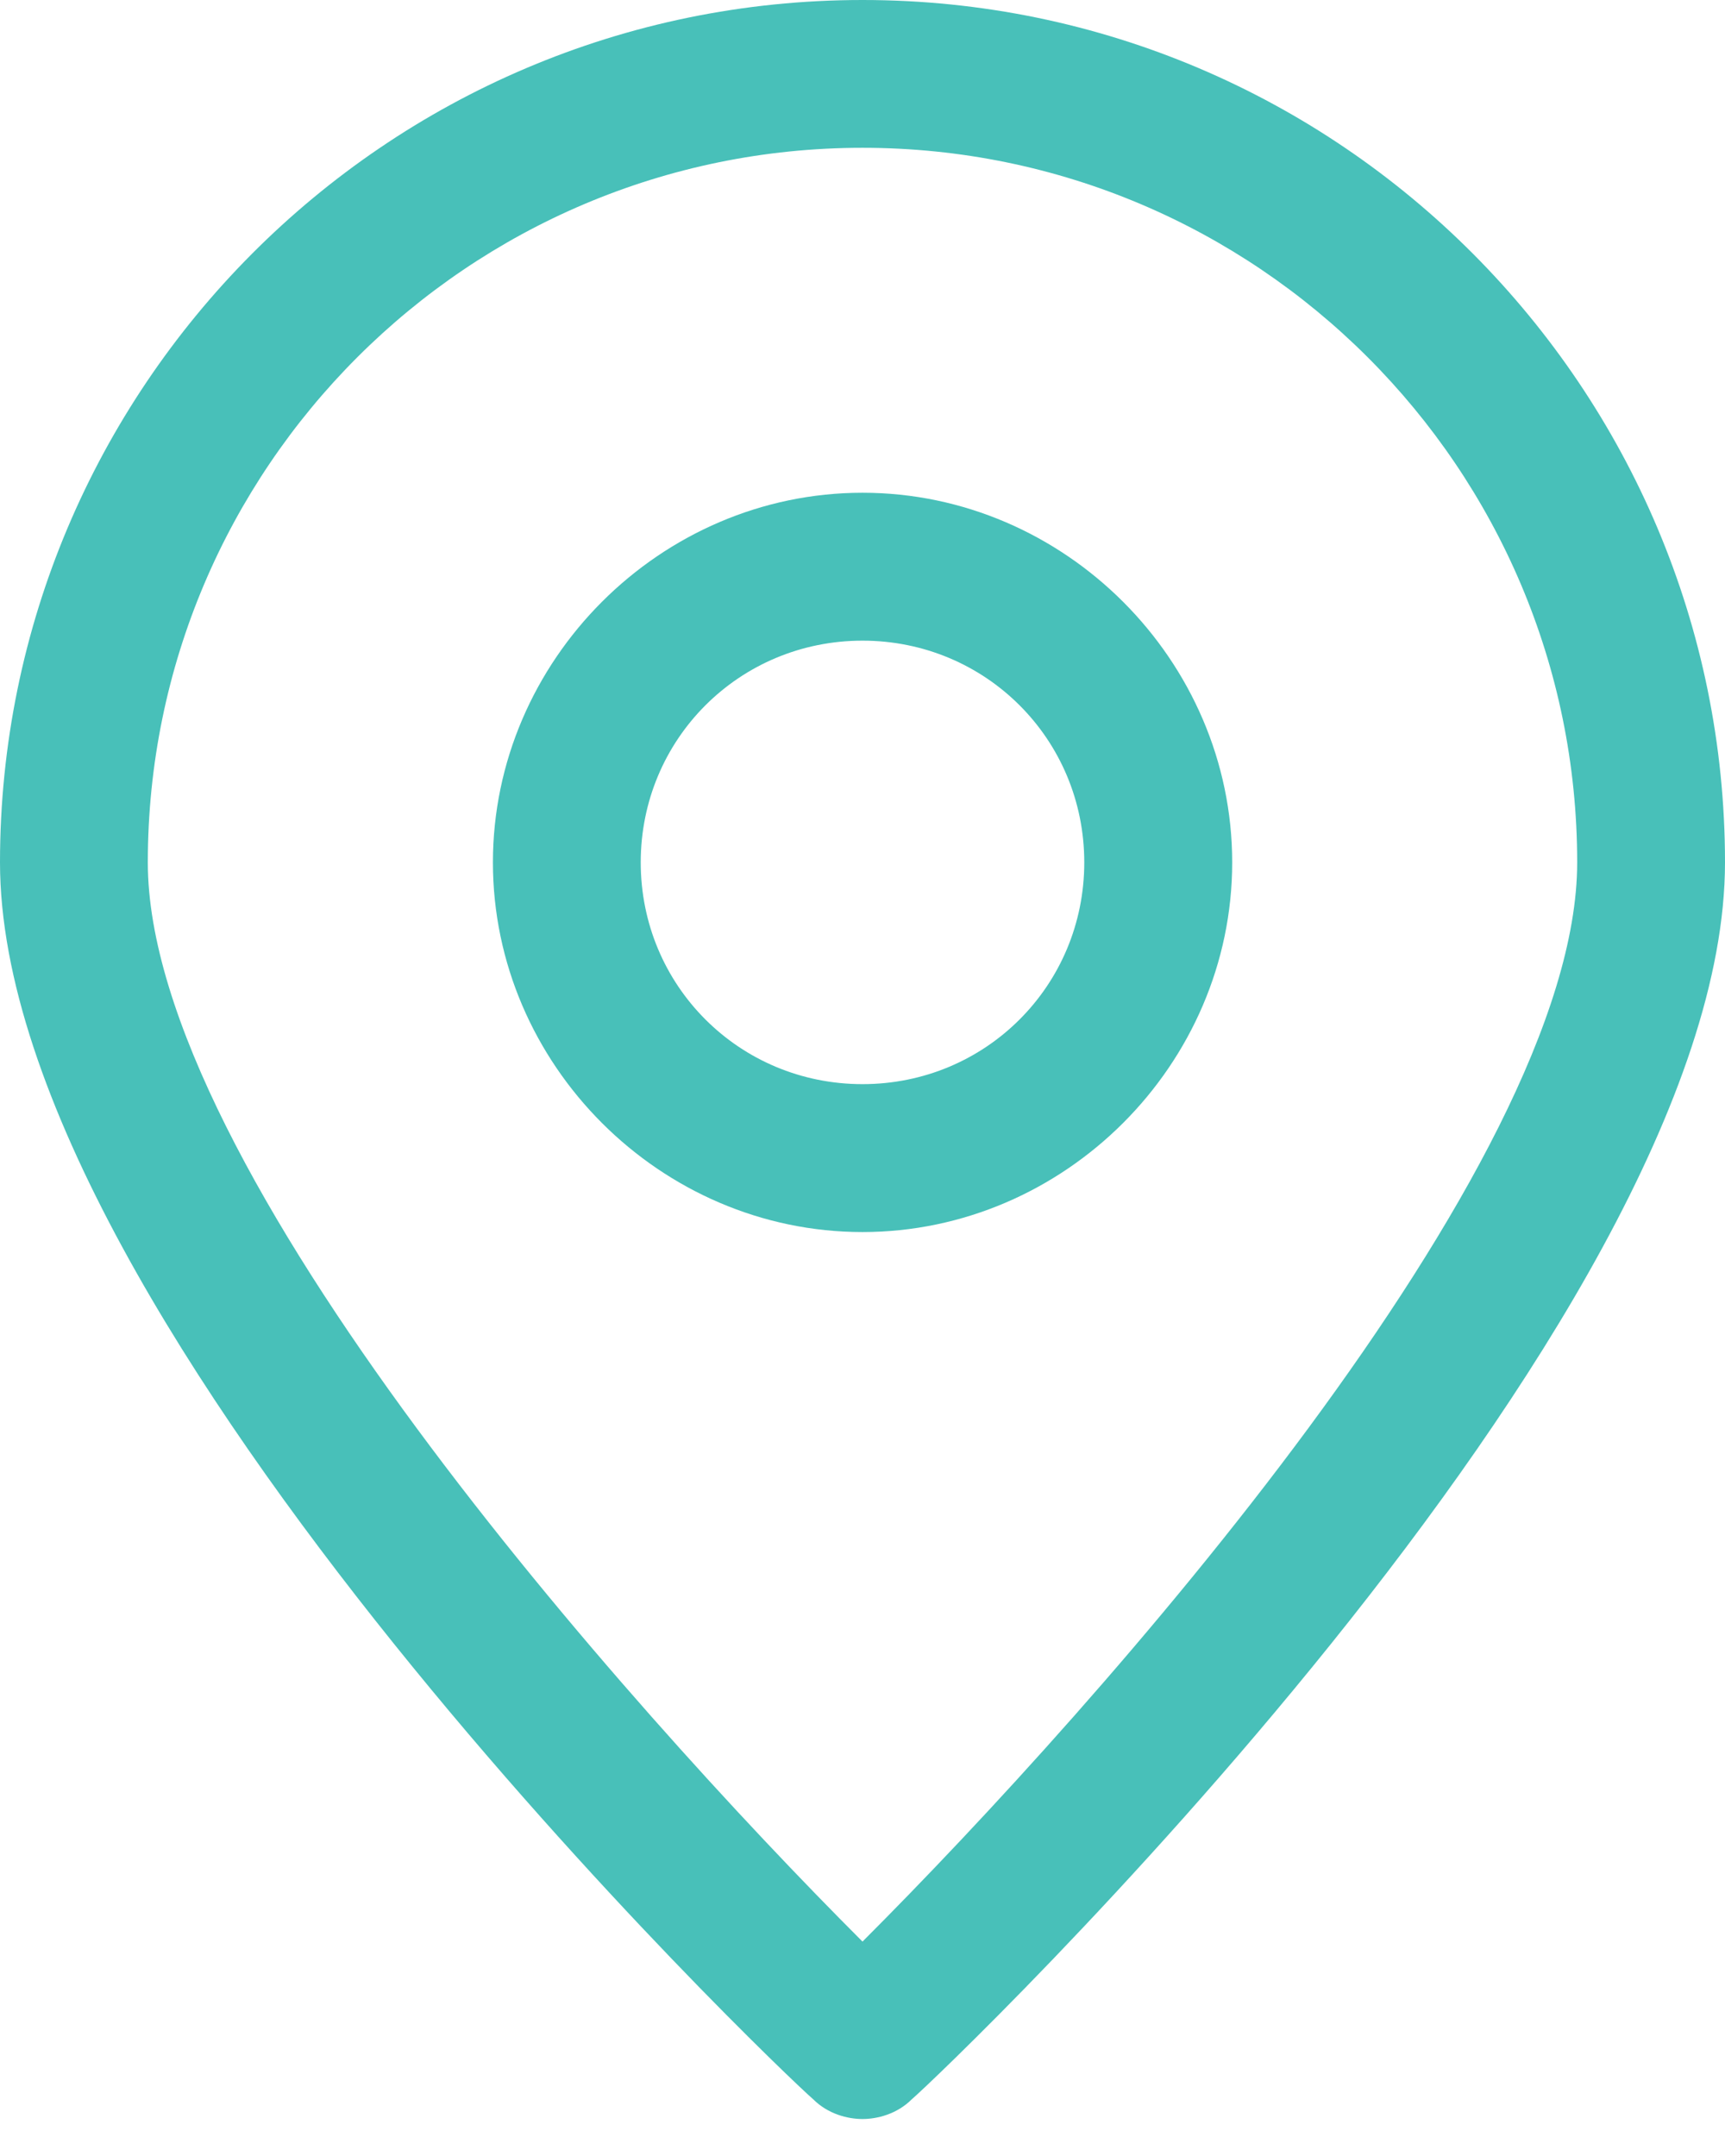 <svg width="16" height="20" viewBox="0 0 16 20" fill="none" xmlns="http://www.w3.org/2000/svg">
<g clip-path="url(#clip0)">
<path d="M7.543 19.474C7.68 19.611 7.863 19.657 8 19.657C8.137 19.657 8.32 19.611 8.457 19.474C8.777 19.2 16 12.297 16 8C16 3.611 12.434 0 8 0C3.566 0 0 3.611 0 8C0 12.297 7.223 19.2 7.543 19.474ZM8 1.371C11.657 1.371 14.629 4.343 14.629 8C14.629 10.834 10.194 15.817 8 18.011C5.806 15.817 1.371 10.834 1.371 8C1.371 4.343 4.343 1.371 8 1.371Z" fill="#48C0B9"/>
<path d="M11.429 8C11.429 6.126 9.874 4.571 8 4.571C6.126 4.571 4.572 6.126 4.572 8C4.572 9.874 6.126 11.429 8 11.429C9.874 11.429 11.429 9.874 11.429 8ZM5.943 8C5.943 6.857 6.857 5.943 8 5.943C9.143 5.943 10.057 6.857 10.057 8C10.057 9.143 9.143 10.057 8 10.057C6.857 10.057 5.943 9.143 5.943 8Z" fill="#48C0B9"/>
</g>
<defs>
<clipPath id="clip0">
<rect width="16" height="19.657" fill="white"/>
</clipPath>
</defs>
</svg>
